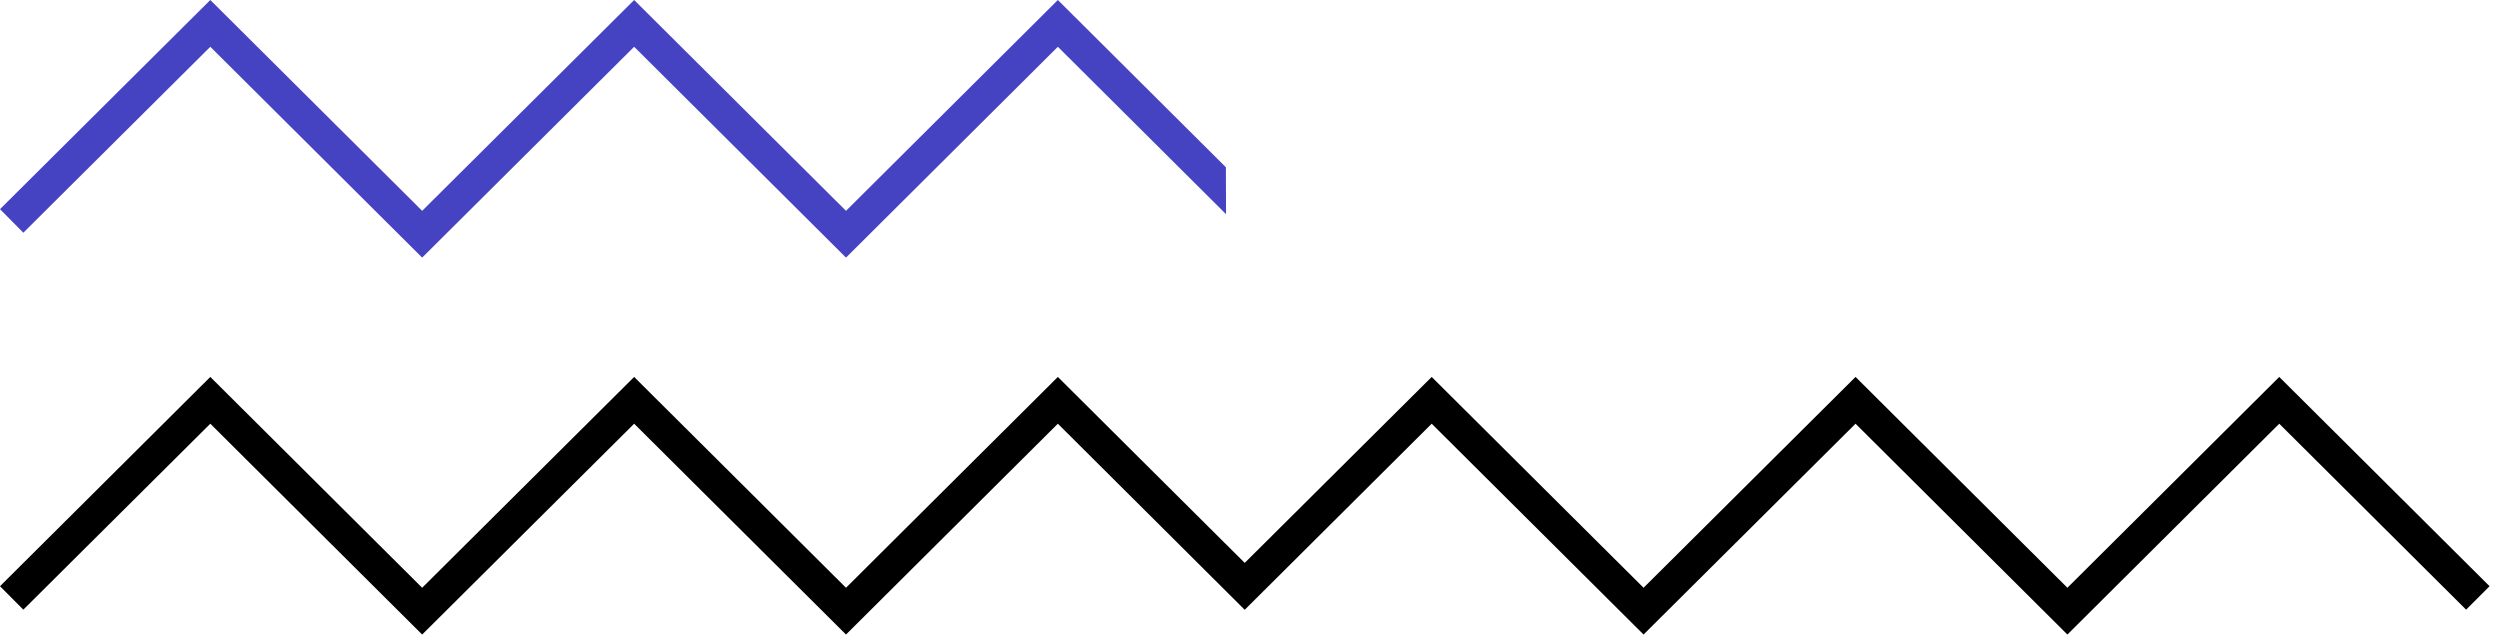 <svg xmlns="http://www.w3.org/2000/svg" width="194" height="50" fill="none" viewBox="0 0 194 50"><path fill="#000" d="M16.32 29.25L32.76 45.61L49.21 29.25L65.65 45.61L82.09 29.25L96.59 43.68L111.1 29.25L127.54 45.61L143.99 29.25L160.43 45.61L176.87 29.25L193.19 45.49L191.37 47.31L176.87 32.88L160.43 49.24L143.99 32.88L127.54 49.24L111.1 32.88L96.59 47.32L82.09 32.88L65.65 49.24L49.21 32.88L32.76 49.24L16.32 32.88L1.81 47.31L-6.10352e-05 45.49L16.32 29.25Z"/><path fill="#4643C3" d="M16.32 0L32.76 16.36L49.21 0L65.65 16.36L82.09 0L95.13 12.98L95.14 16.62L82.09 3.63L65.65 19.99L49.21 3.63L32.76 19.99L16.32 3.63L1.81 18.06L0 16.23L16.32 0Z"/></svg>
